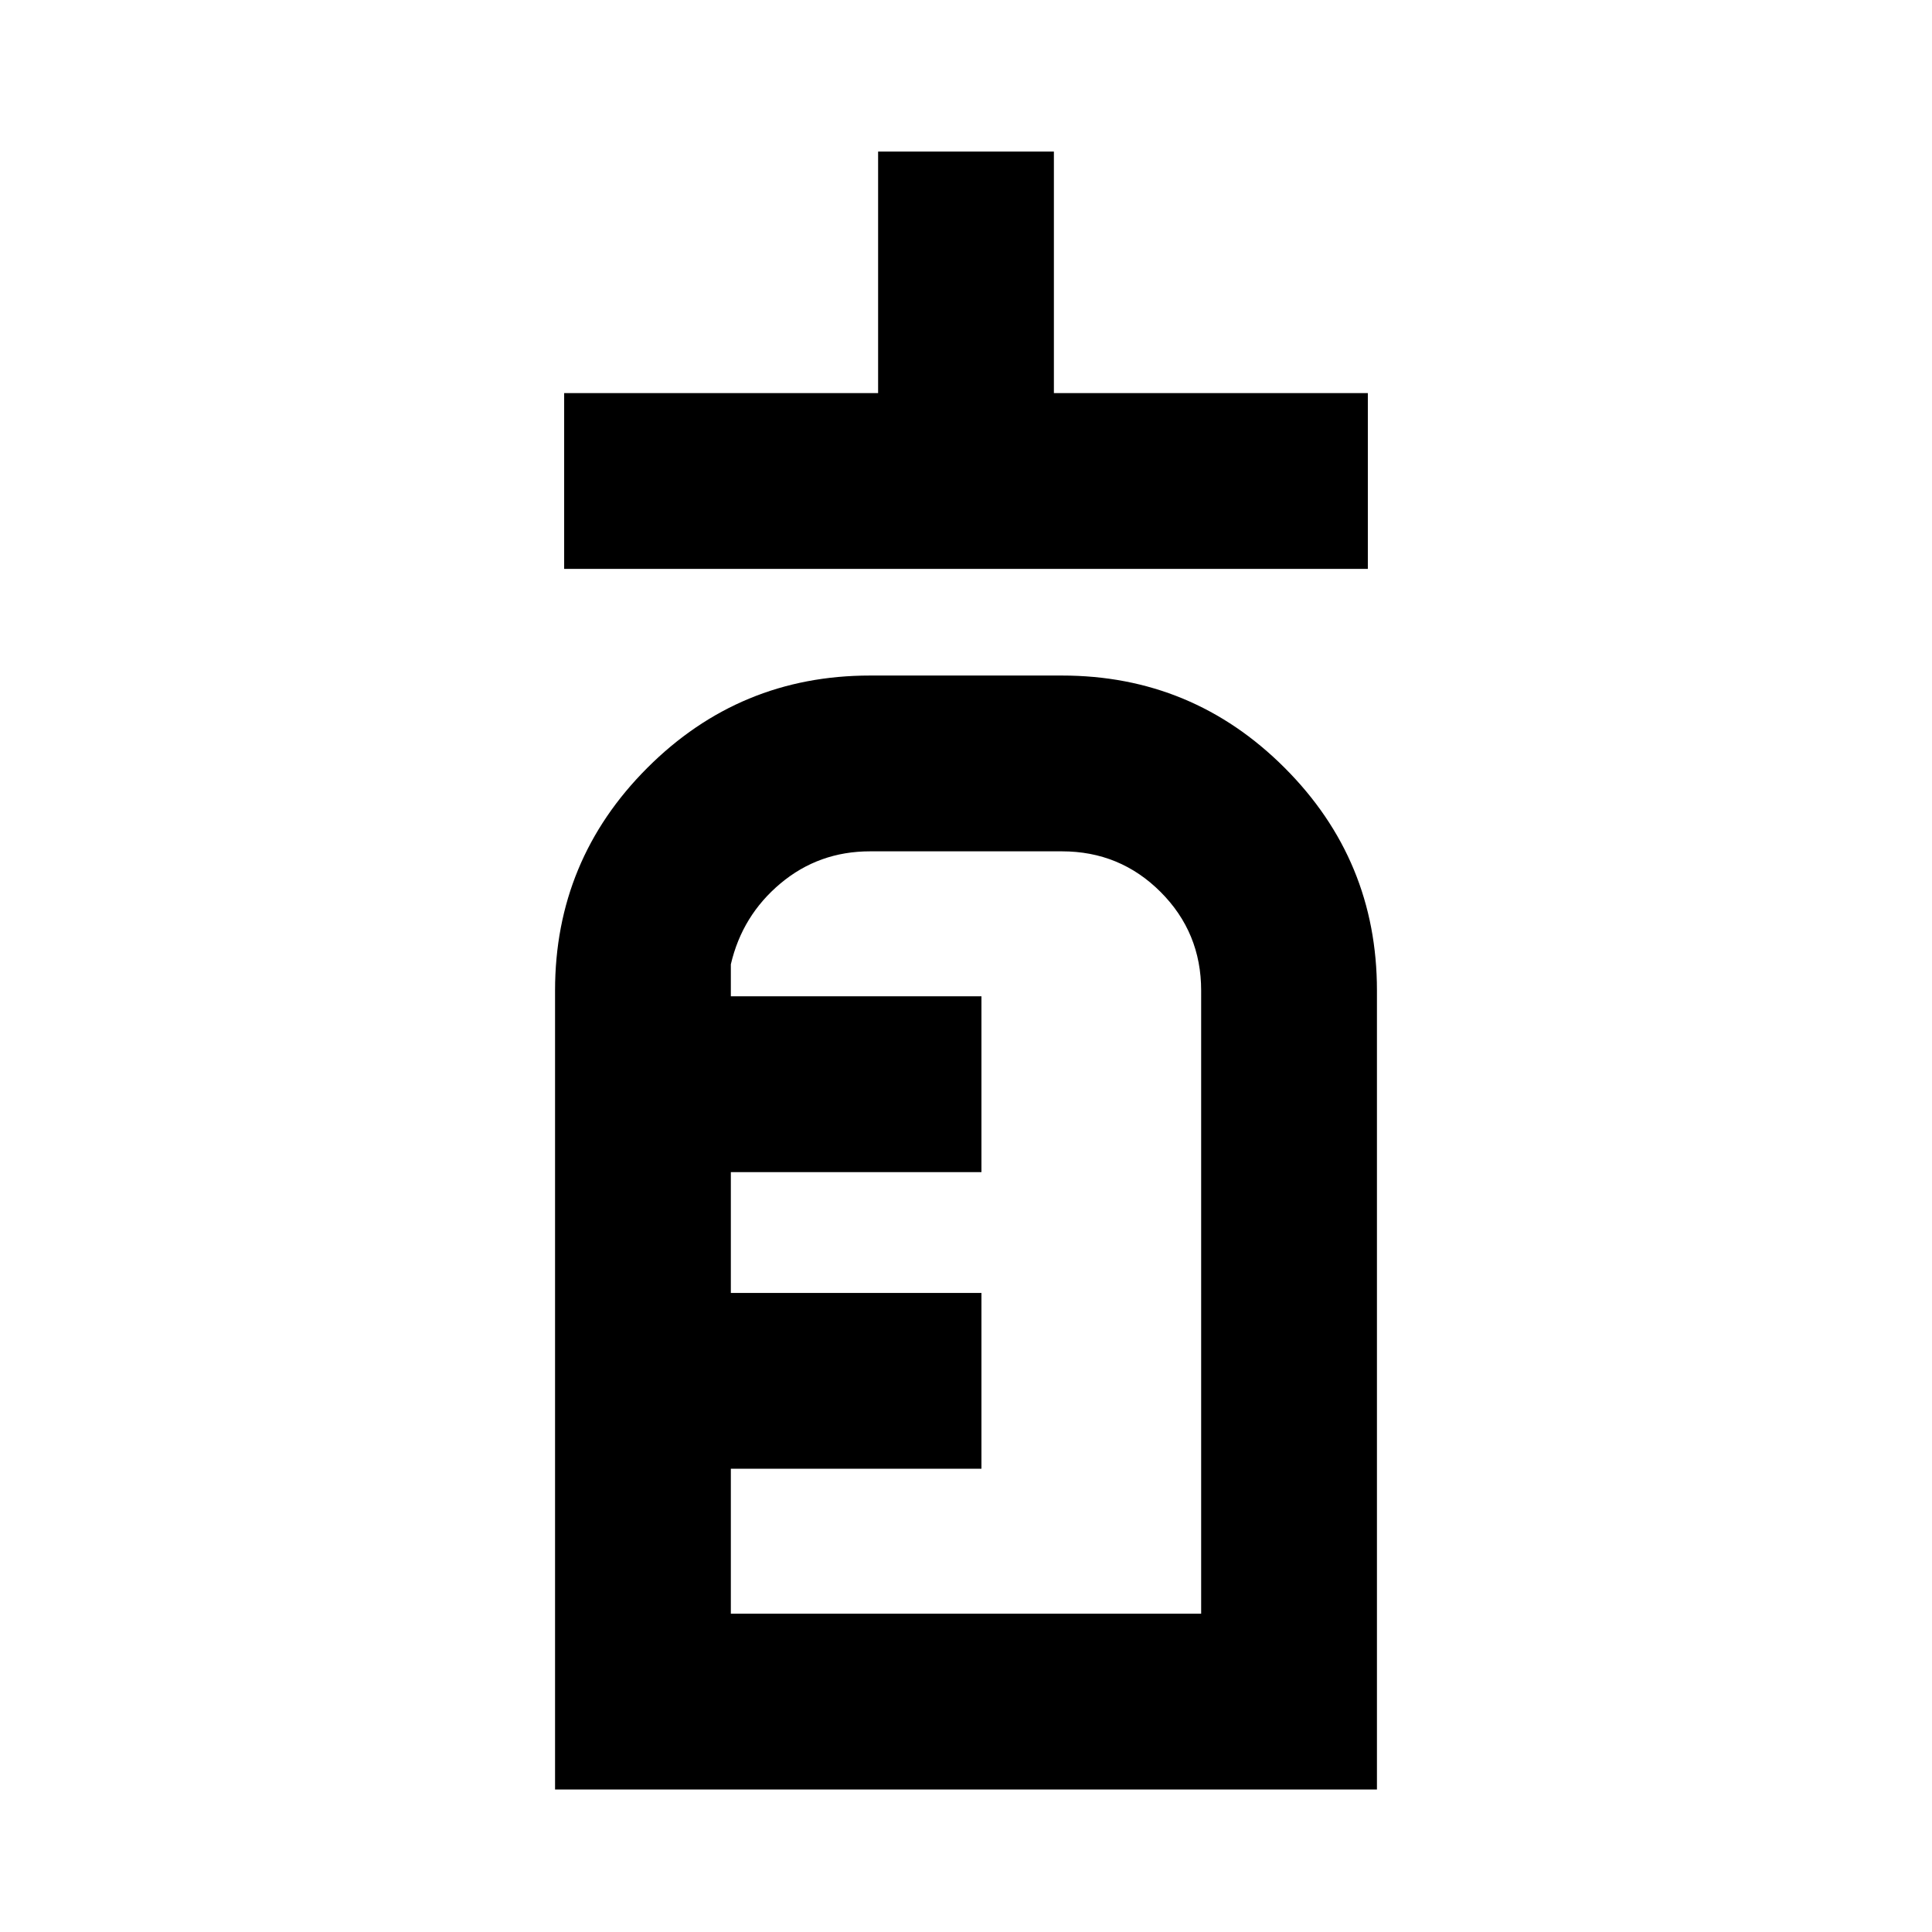 <svg xmlns="http://www.w3.org/2000/svg" height="20" viewBox="0 96 960 960" width="20"><path d="M280.326 378.674v-87.349h156v-120h87.348v120h156v87.349H280.326Zm-4.522 606.523V588.176q0-64.785 45.858-110.644 45.858-45.858 110.644-45.858h95.388q64.786 0 110.644 45.858 45.858 45.859 45.858 110.644v397.021H275.804Zm87.348-87.349h233.696V588.176q0-28.811-20.172-48.982-20.171-20.171-48.982-20.171h-95.388q-25.42 0-44.46 15.931-19.041 15.932-24.694 40.221v15.89h124.522v87.349H363.152v60.043h124.522v87.349H363.152v72.042Zm0 0V519.023 897.848Z"/></svg>